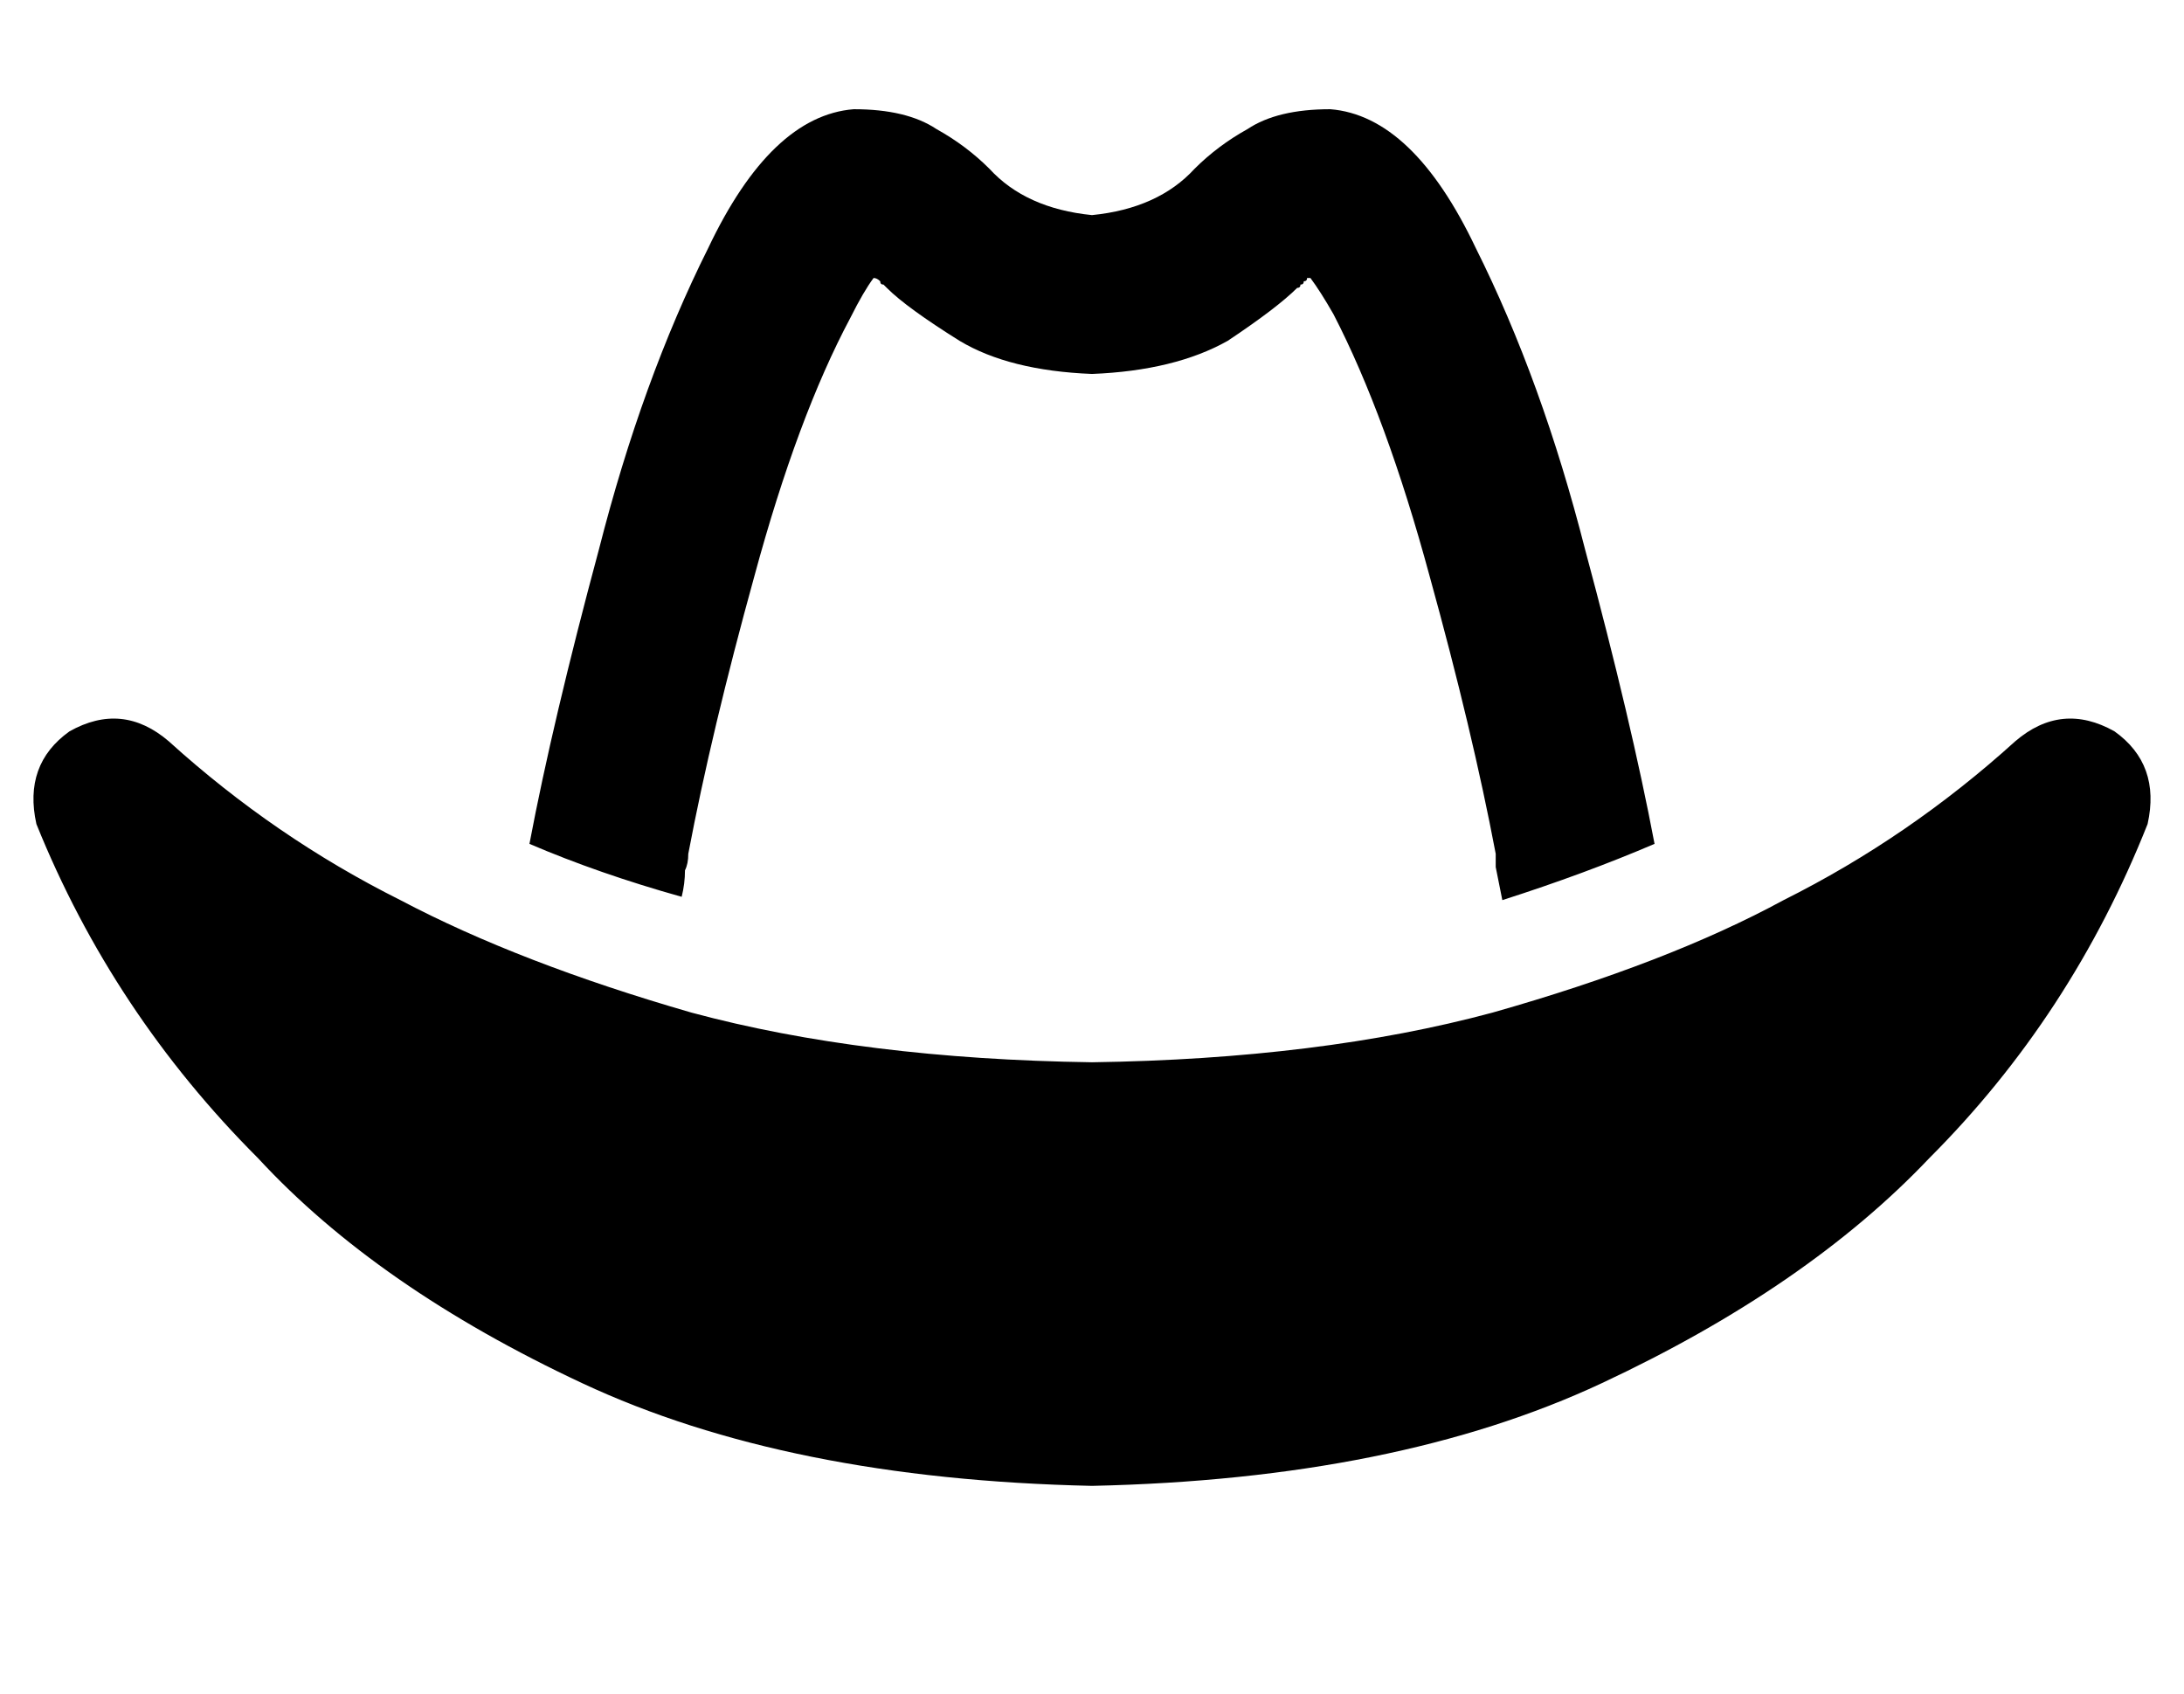 <?xml version="1.0" standalone="no"?>
<!DOCTYPE svg PUBLIC "-//W3C//DTD SVG 1.1//EN" "http://www.w3.org/Graphics/SVG/1.1/DTD/svg11.dtd" >
<svg xmlns="http://www.w3.org/2000/svg" xmlns:xlink="http://www.w3.org/1999/xlink" version="1.1" viewBox="-10 -40 660 512">
   <path fill="currentColor"
d="M254 44q-3 4 -7 12q-16 30 -29 78q-13 47 -20 84q0 3 -1 5q0 4 -1 8q-25 -7 -46 -16q7 -37 21 -89q13 -51 33 -91q19 -40 44 -42q16 0 25 6q9 5 16 12v0q11 12 31 14q20 -2 31 -14v0q7 -7 16 -12q9 -6 25 -6q25 2 44 42q20 40 33 91q14 52 21 89q-21 9 -46 17l-2 -10v-4
q-7 -37 -20 -84q-13 -48 -29 -79q-4 -7 -7 -11h-1q0 1 -1 1q0 1 -1 1q0 1 -1 1v0v0v0v0v0q-6 6 -21 16q-16 9 -41 10q-25 -1 -40 -10q-16 -10 -22 -16v0v0v0l-1 -1q-1 0 -1 -1q-1 -1 -2 -1v0zM381 38v0v0v0v0v0v0v0zM259 38v0v0v0v0v0v0v0v0v0zM111 232q36 19 88 34v0v0
q52 14 121 15q69 -1 121 -15q53 -15 88 -34q38 -19 70 -48q14 -12 30 -3q14 10 10 28q-23 58 -66 101q-37 39 -99 68t-154 31q-92 -2 -154 -31t-98 -68q-44 -44 -67 -101q-4 -18 10 -28q16 -9 30 3q32 29 70 48v0z" />
</svg>
